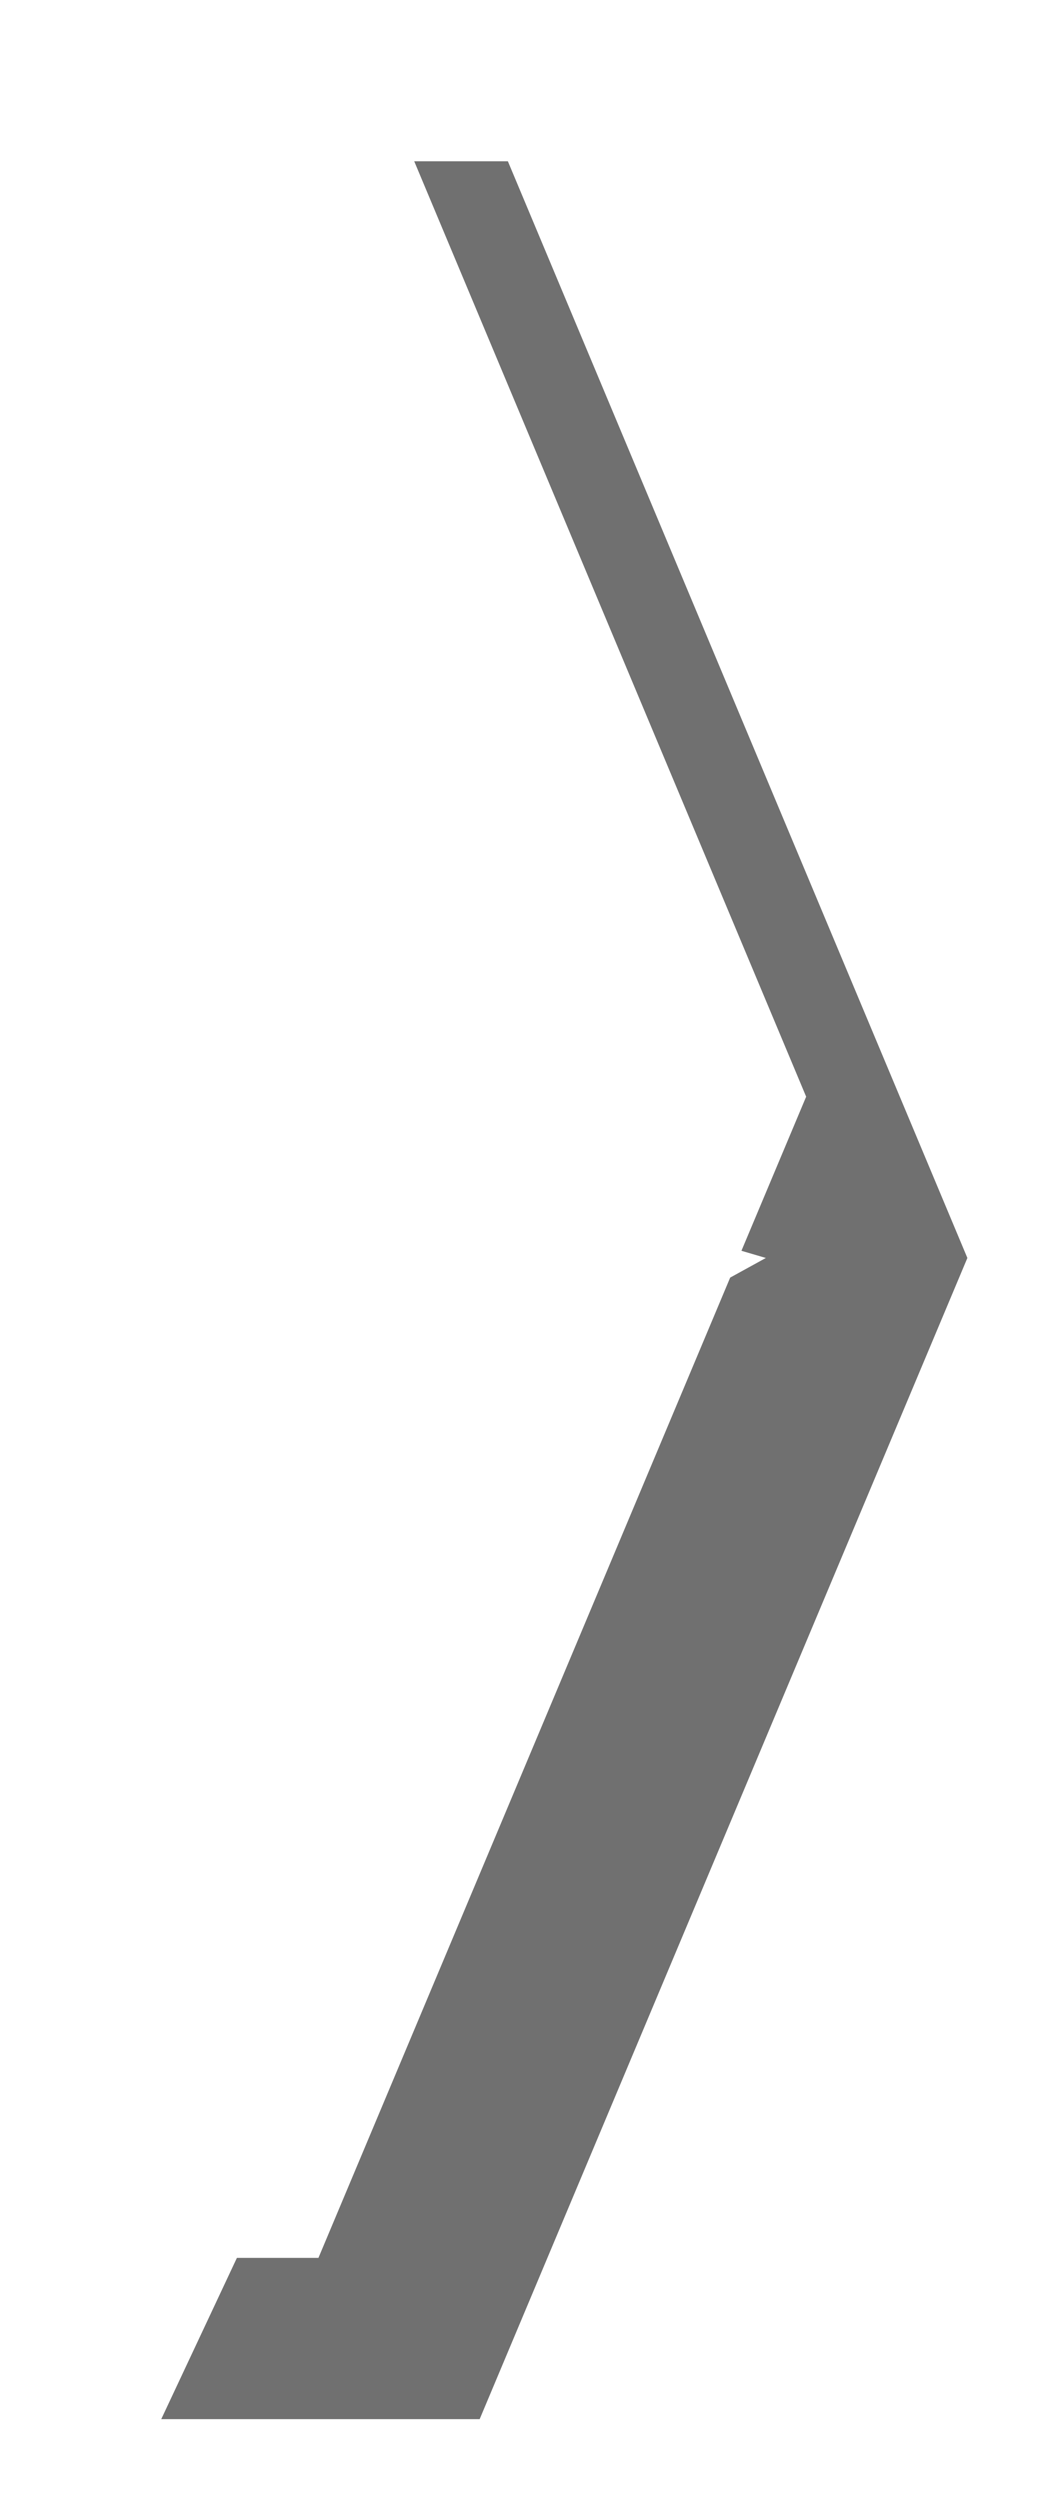 <?xml version="1.0" encoding="utf-8"?>
<svg version="1.1"  xmlns="http://www.w3.org/2000/svg" x="0px" y="0px" viewBox="0 0 26 62" style="enable-background:new 0 0 26 62;" xml:space="preserve">
  <defs>
    <filter id="f2" x="0" y="0" width="200%" height="200%">
      <feOffset result="offOut" in="SourceGraphic" dx="4" dy="4" />
      <feGaussianBlur result="blurOut" in="offOut" stdDeviation="2" />
      <feBlend in="SourceGraphic" in2="blurOut" mode="normal" />
    </filter>
  </defs>
  <polygon points="20,27.2 8.6,0 3,0 11.6,26.2 15,27.2 13,28.3 0,56 7.9,56" fill="#000" filter="url(#f2)" opacity="0.75" />
  <polygon points="20,27.2 8.6,0 0.6,0 11.6,26.2 12.1,27.2 11.6,28.3 0,56 7.9,56" fill="#FFF"/>
</svg>
